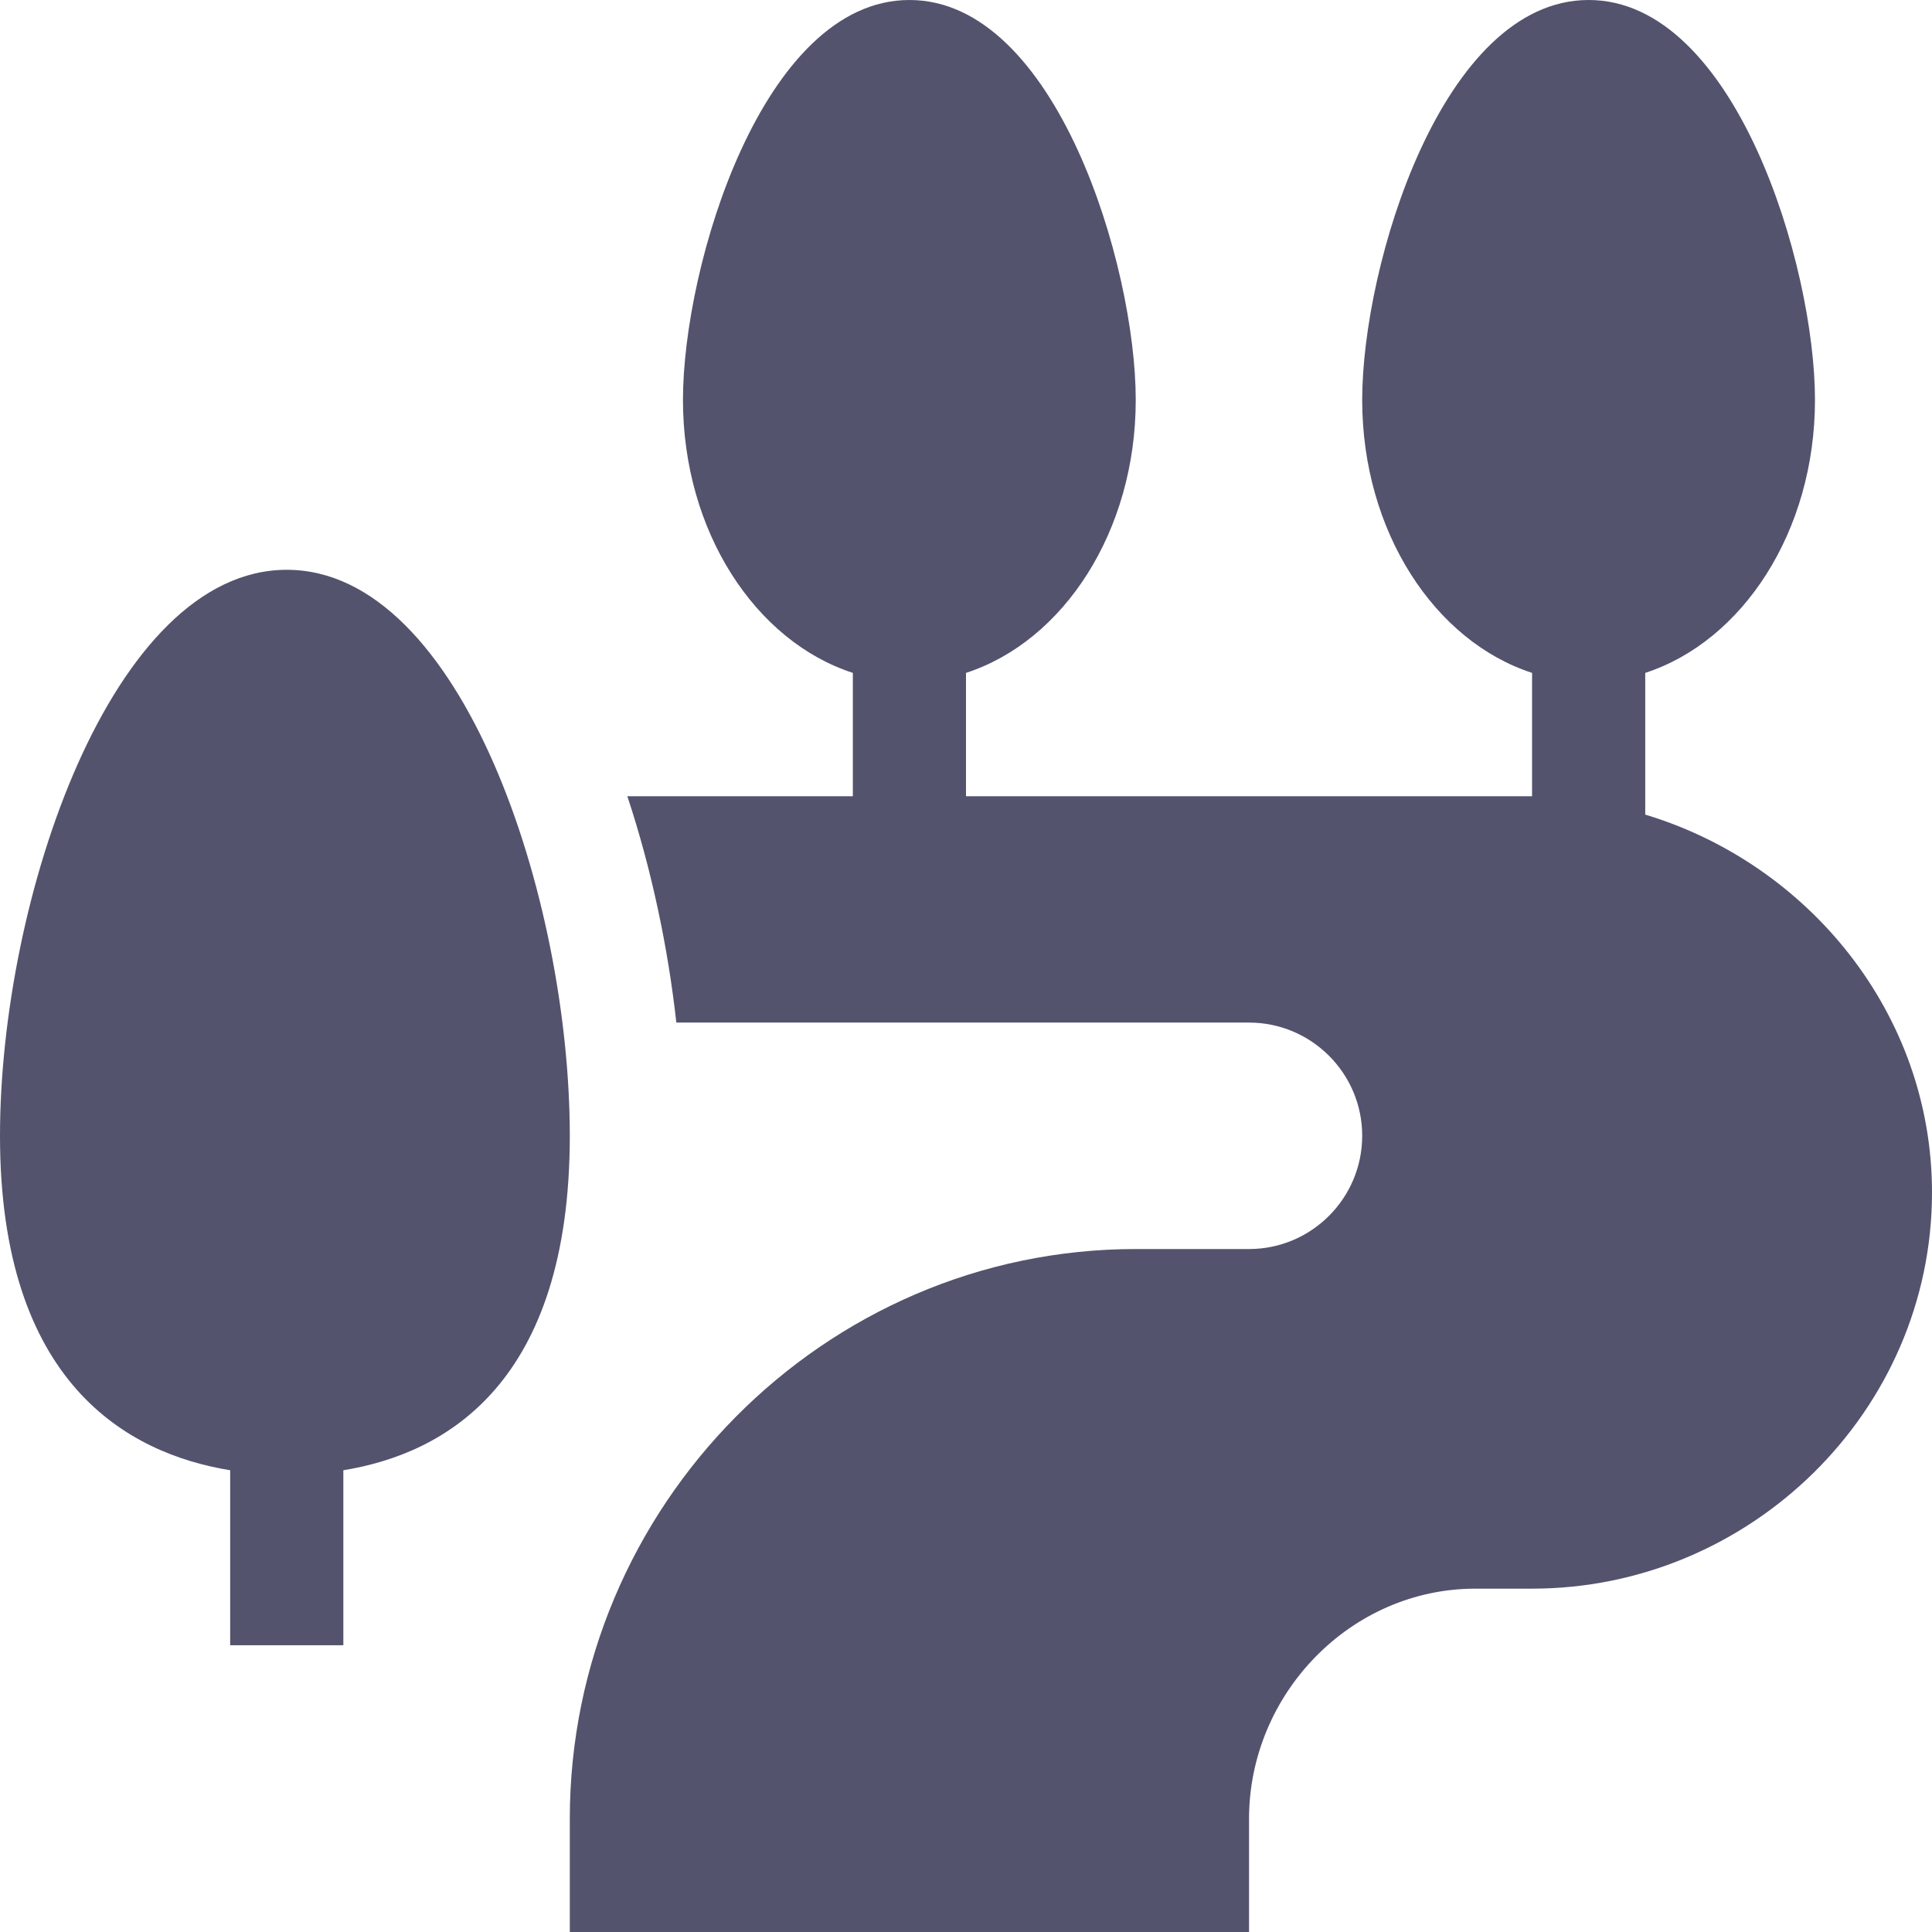 <svg width="14" height="14" viewBox="0 0 14 14" fill="none" xmlns="http://www.w3.org/2000/svg">
<g clip-path="url(#clip0_263_291)">
<path d="M1.668 10.654V11.922H2.488V10.654C3.231 10.533 4.129 10.023 4.129 8.23C4.129 6.518 3.349 4.129 2.078 4.129C0.808 4.129 0 6.518 0 8.23C0 10.023 0.925 10.533 1.668 10.654Z" fill="#53536E"/>
<path d="M11.922 5.903V4.876C12.627 4.647 13.152 3.851 13.152 2.898C13.152 1.924 12.573 -3.05176e-05 11.512 -3.05176e-05C10.45 -3.05176e-05 9.871 1.924 9.871 2.898C9.871 3.851 10.396 4.647 11.102 4.876V5.77H7V4.876C7.706 4.647 8.23 3.851 8.23 2.898C8.23 1.924 7.651 -3.17383e-06 6.59 -3.17383e-06C5.528 -3.17383e-06 4.949 1.924 4.949 2.898C4.949 3.851 5.474 4.647 6.18 4.876V5.77H4.546C4.723 6.304 4.841 6.87 4.901 7.41H9.051C9.503 7.41 9.871 7.778 9.871 8.23C9.871 8.683 9.503 9.051 9.051 9.051H8.23C5.969 9.051 4.129 10.918 4.129 13.18V14H9.051V13.18C9.051 12.275 9.787 11.512 10.691 11.512H11.102C12.684 11.512 14 10.224 14 8.641C14 7.345 13.104 6.259 11.922 5.903Z" fill="#53536E"/>
</g>
<defs>
<clipPath id="clip0_263_291">
<rect width="14" height="14" fill="white"/>
</clipPath>
</defs>
</svg>
